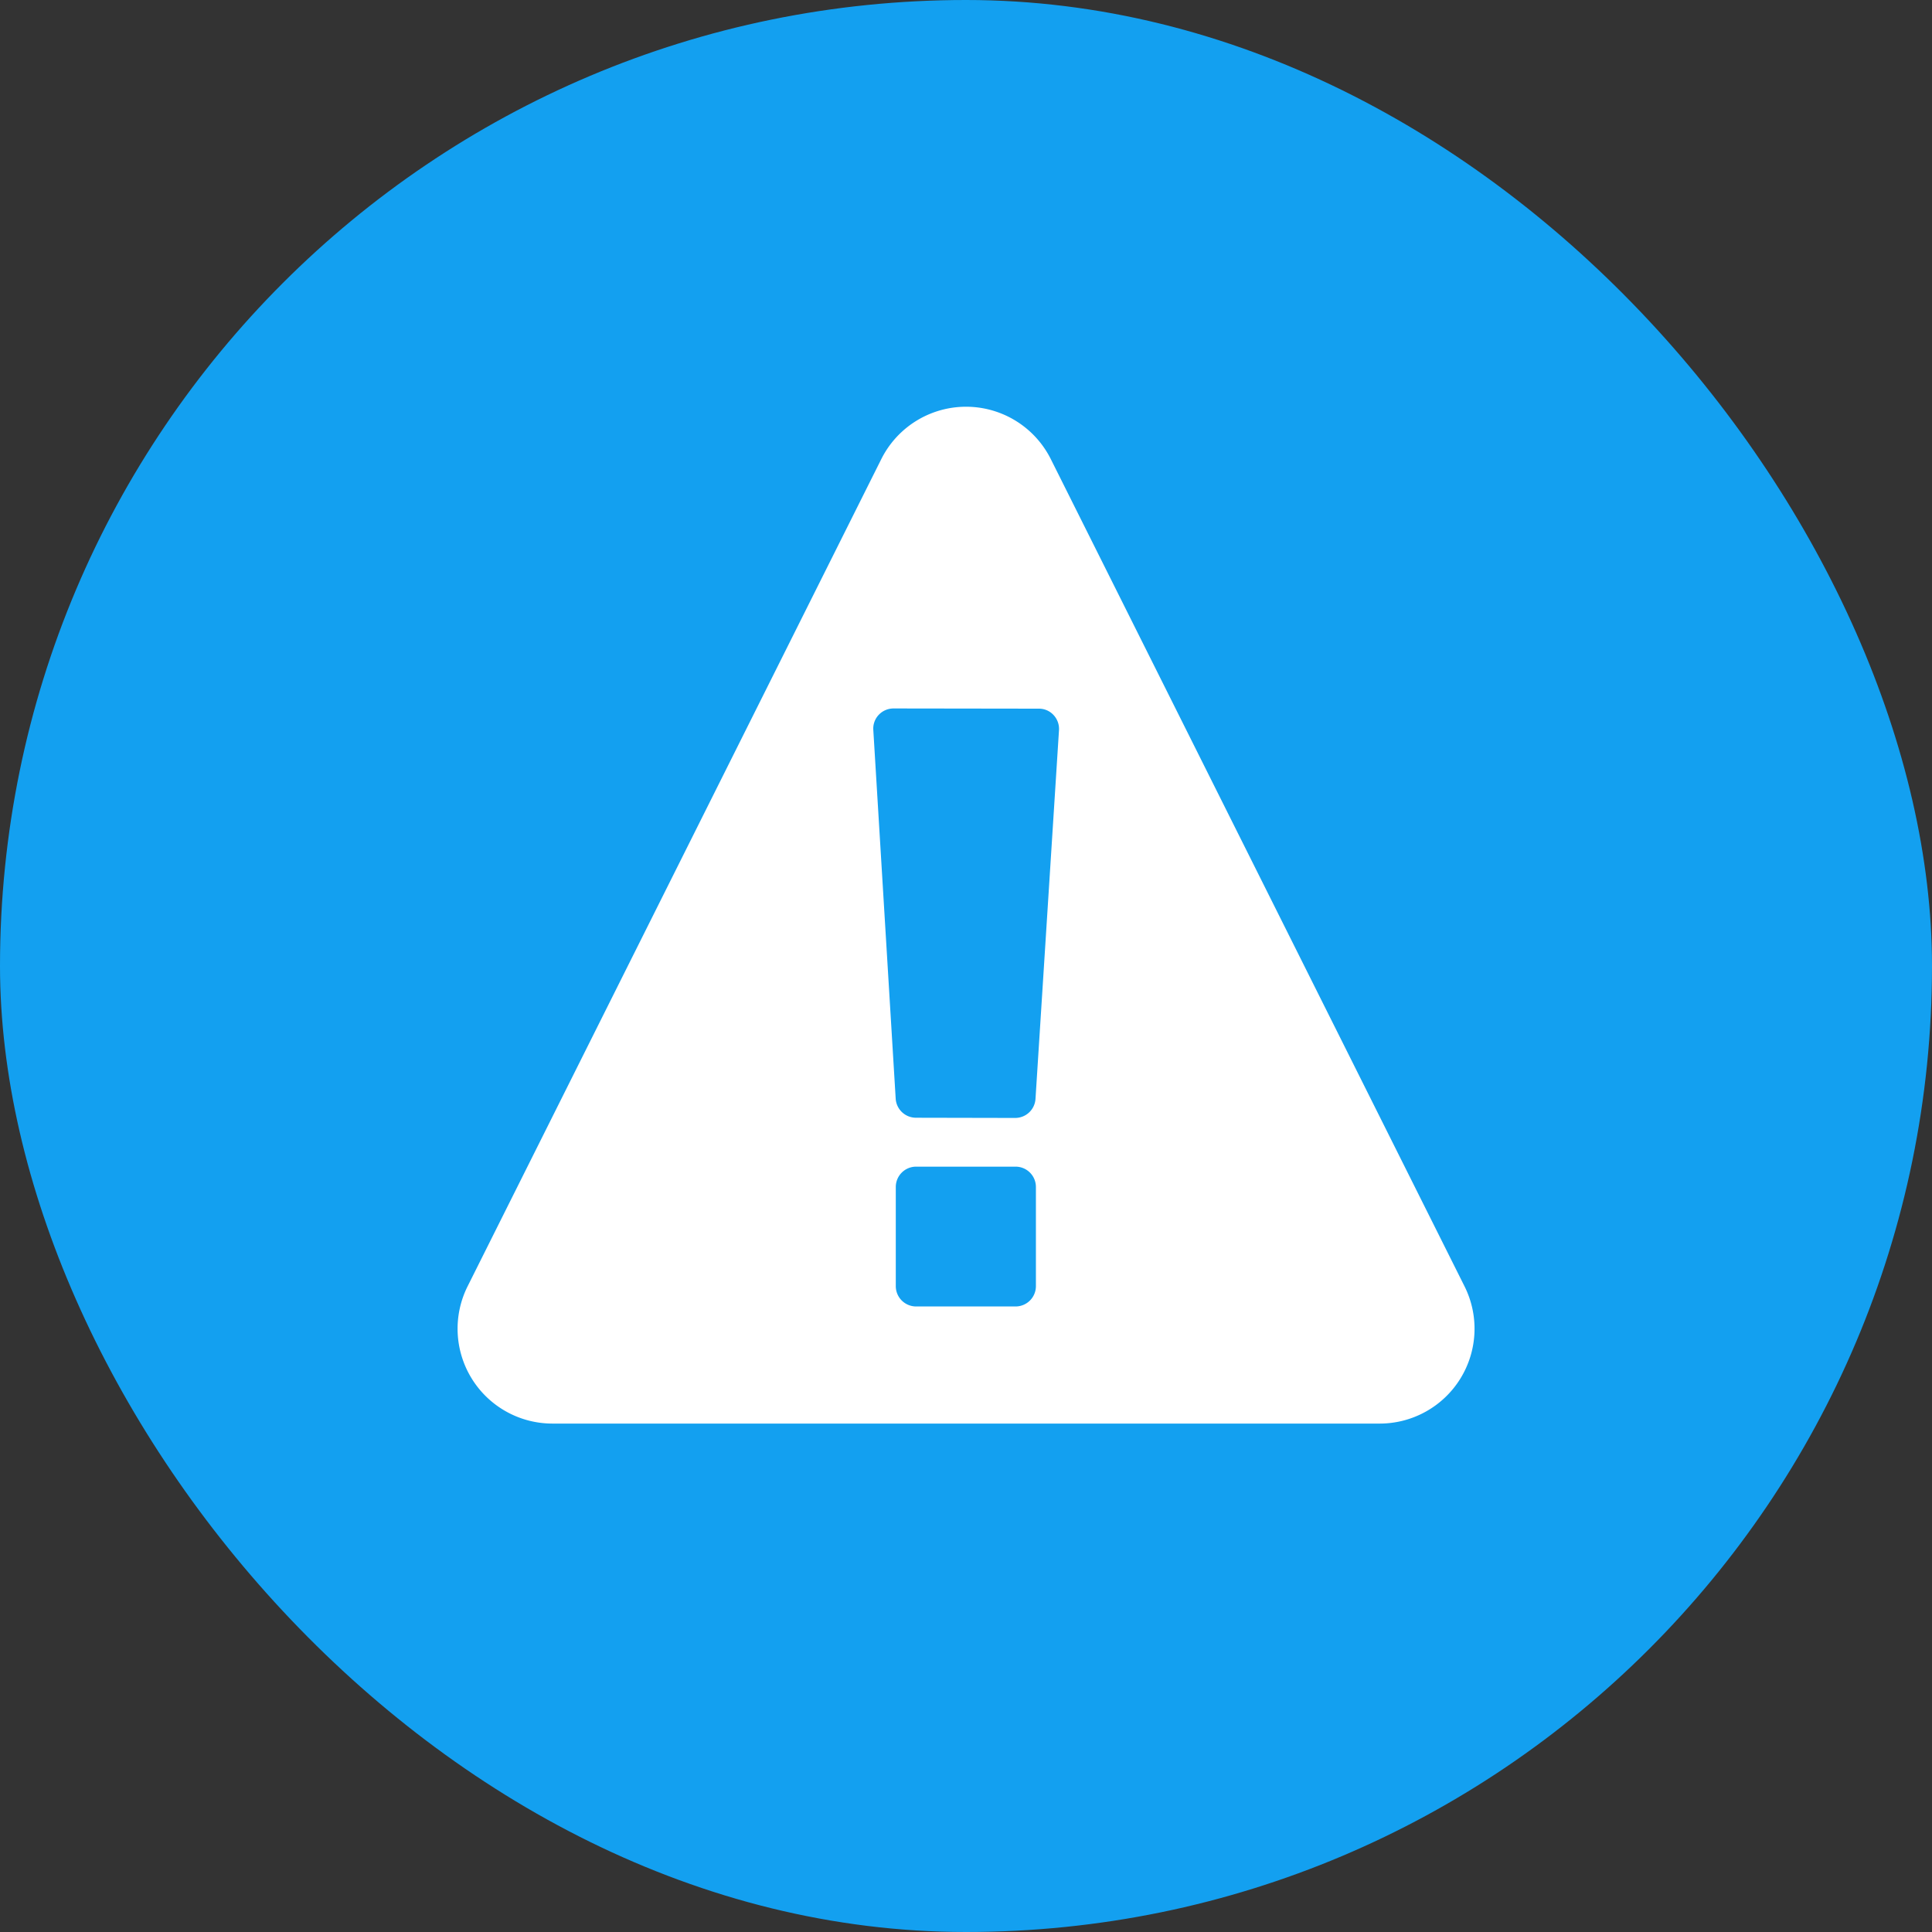 <svg xmlns="http://www.w3.org/2000/svg" width="76" height="76" viewBox="0 0 76 76">
  <rect x="0" y="0" width="76" height="76" fill="#333333" stroke="none"/>
  <g id="Group_391" data-name="Group 391" transform="translate(-1436 -4048)">
    <rect id="Image_81" data-name="Image 81" width="76" height="76" rx="38" transform="translate(1436 4048)" fill="#13a0f0"/>
    <g id="noun_Error_3706590" transform="translate(2007.007 4085)">
      <path id="Path_3594" data-name="Path 3594" d="M28.335,7.072a3.728,3.728,0,0,0-6.68,0L5.391,39.593A3.731,3.731,0,0,0,8.735,45H41.263A3.731,3.731,0,0,0,44.6,39.593Zm-.592,32.521a.8.8,0,0,1-.8.8H23.031a.8.8,0,0,1-.8-.8v-3.9a.8.8,0,0,1,.8-.8h3.912a.8.8,0,0,1,.8.8Zm-.016-7.368a.8.8,0,0,1-.8.752l-3.9-.008a.8.8,0,0,1-.8-.752l-.88-14.5a.788.788,0,0,1,.216-.6.8.8,0,0,1,.584-.248l5.712.008a.78.78,0,0,1,.576.248.8.8,0,0,1,.216.6Z" transform="translate(-558 -26)" fill="#fff"/>
    </g>
  </g>
</svg>
